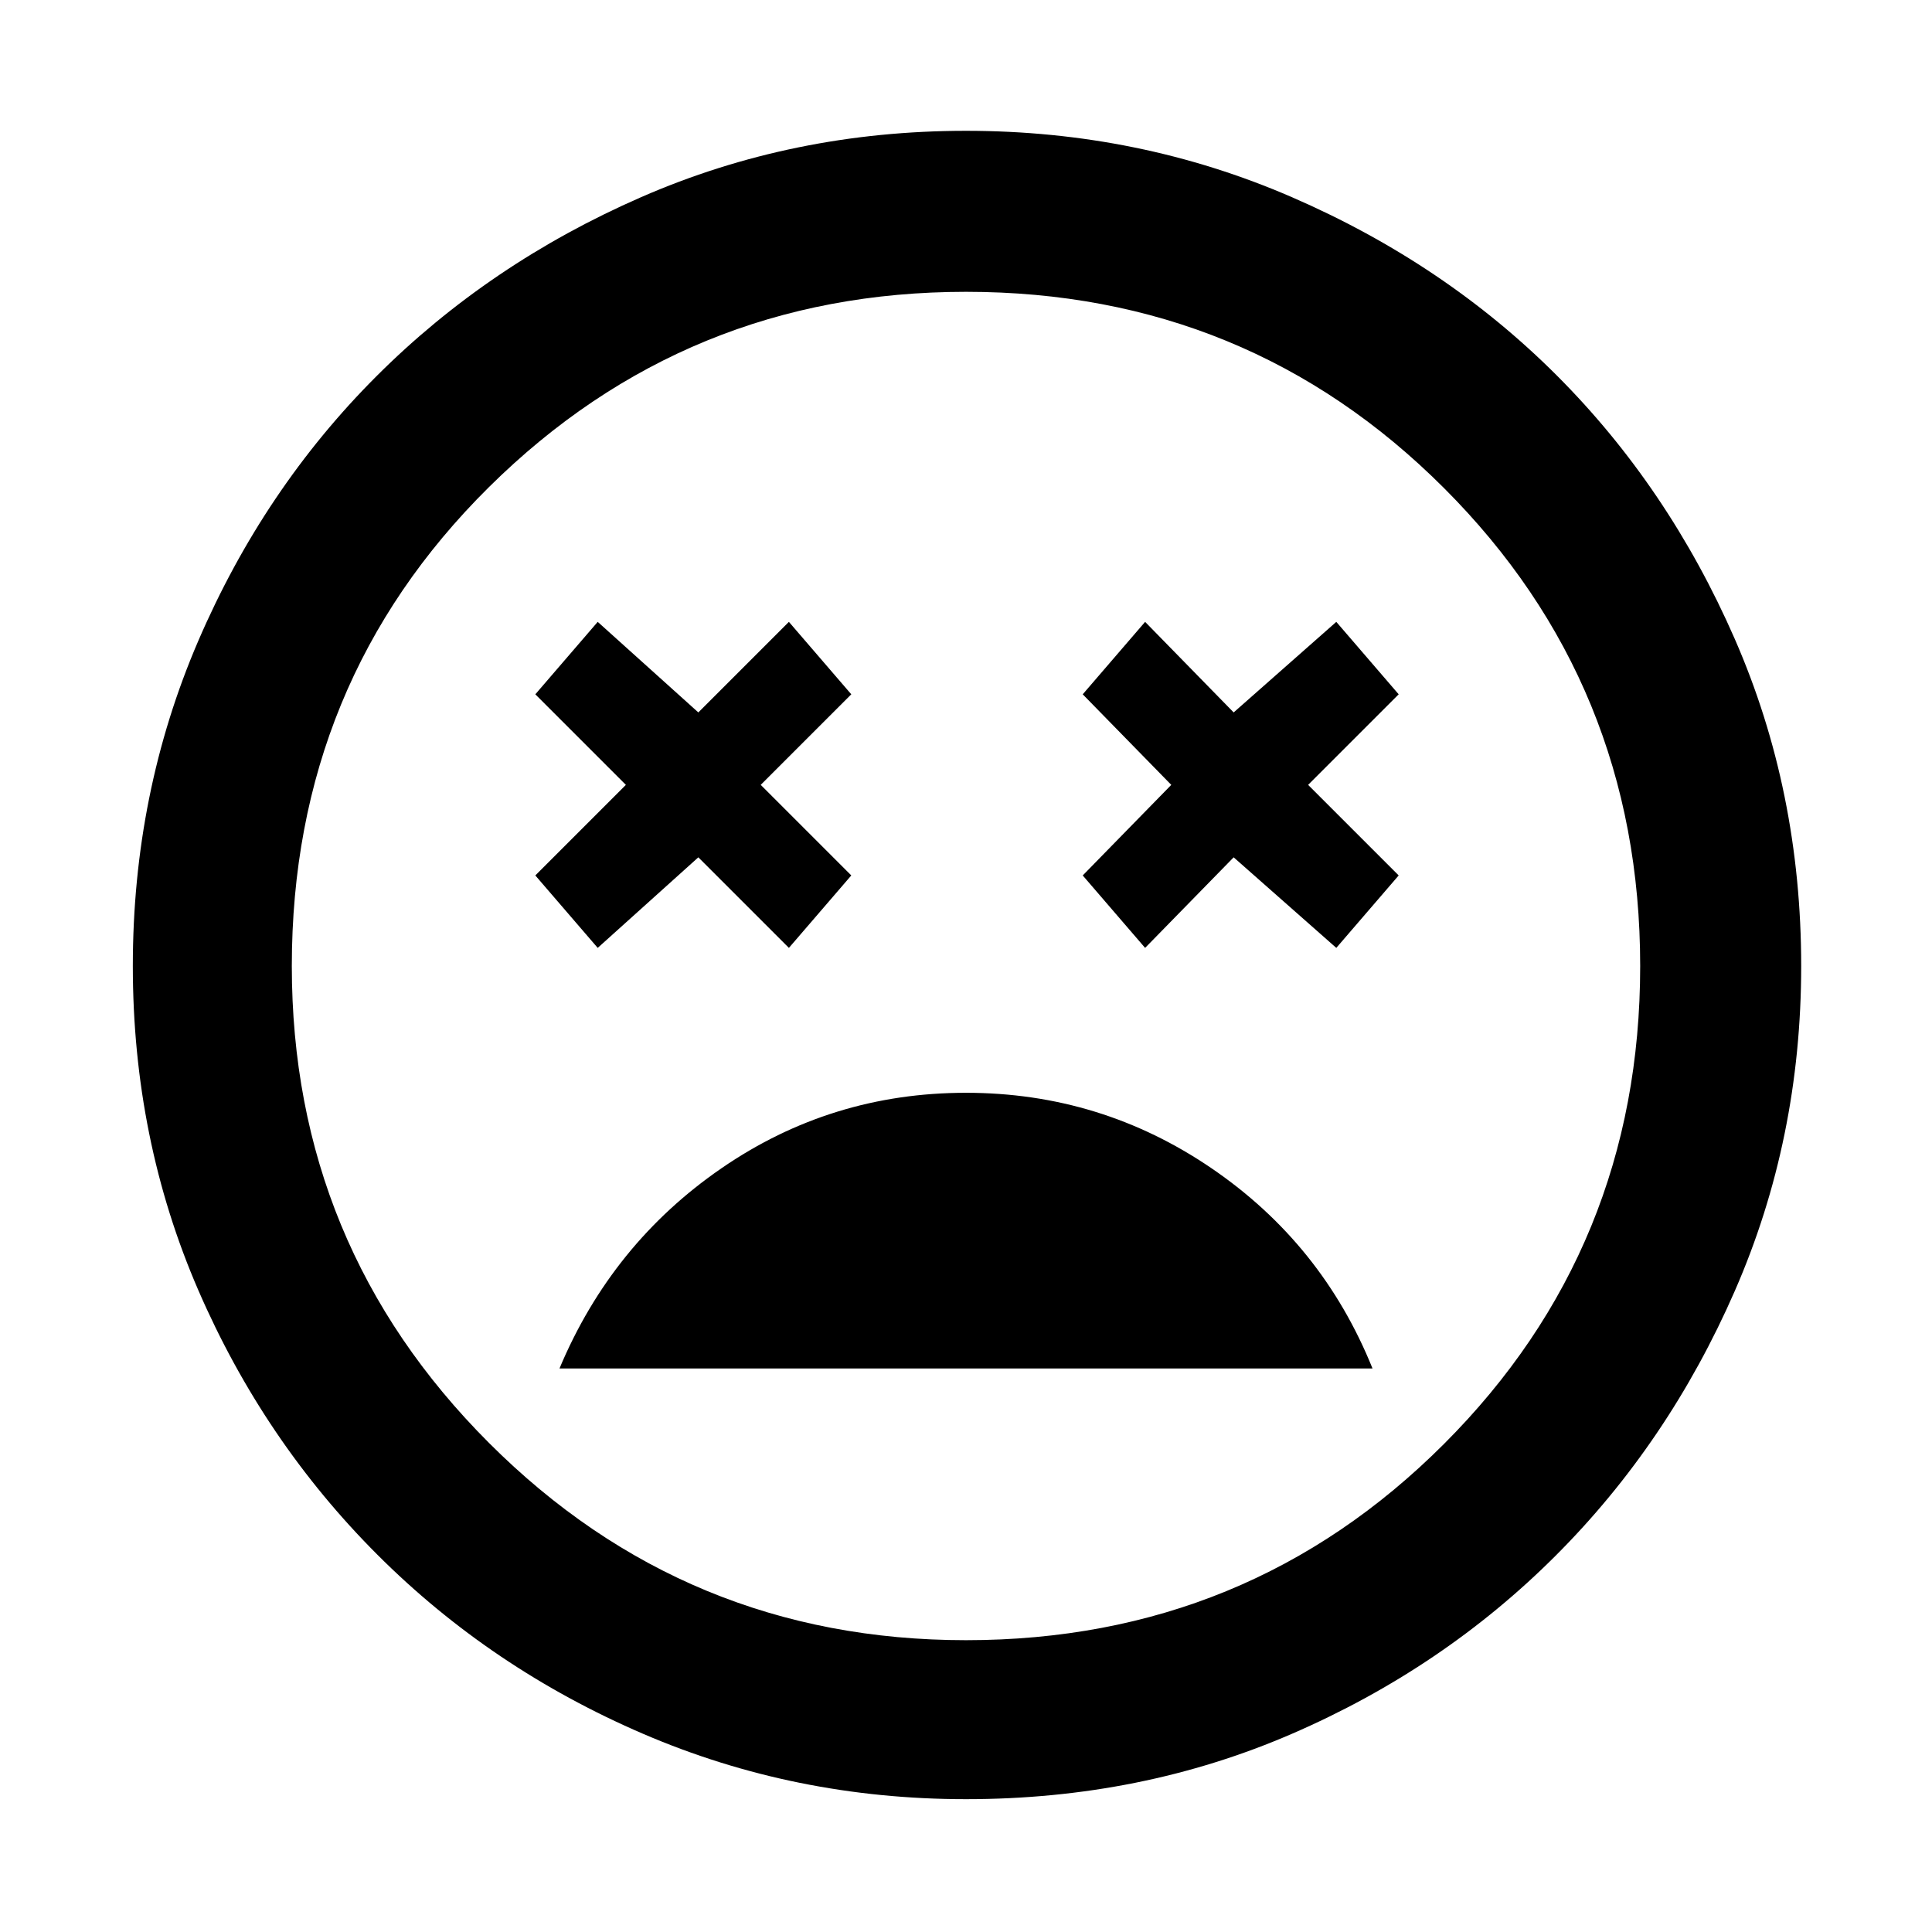 <svg xmlns="http://www.w3.org/2000/svg" height="48" width="48"><path d="M24 27.15Q20.65 27.15 17.925 29.025Q15.2 30.9 13.9 34H34.1Q32.85 30.9 30.1 29.025Q27.35 27.15 24 27.15ZM14.85 23.55 17.35 21.3 19.6 23.55 21.15 21.75 18.9 19.5 21.15 17.25 19.6 15.45 17.35 17.7 14.85 15.45 13.3 17.25 15.55 19.5 13.3 21.75ZM28.45 23.55 30.65 21.3 33.2 23.55 34.75 21.75 32.5 19.5 34.75 17.25 33.2 15.45 30.65 17.7 28.45 15.45 26.9 17.25 29.1 19.5 26.9 21.75ZM24 44.7Q19.75 44.7 15.975 43.075Q12.2 41.45 9.375 38.625Q6.55 35.8 4.925 32.05Q3.3 28.3 3.3 24Q3.3 19.7 4.925 15.925Q6.55 12.15 9.35 9.35Q12.15 6.55 15.925 4.9Q19.7 3.25 24 3.25Q28.3 3.25 32.1 4.9Q35.9 6.55 38.675 9.325Q41.45 12.1 43.1 15.875Q44.75 19.65 44.75 24Q44.75 28.3 43.1 32.075Q41.45 35.85 38.65 38.65Q35.85 41.45 32.1 43.075Q28.35 44.7 24 44.7ZM24 24Q24 24 24 24Q24 24 24 24Q24 24 24 24Q24 24 24 24Q24 24 24 24Q24 24 24 24Q24 24 24 24Q24 24 24 24ZM24 40.75Q31 40.75 35.875 35.875Q40.75 31 40.75 24Q40.75 17 35.875 12.125Q31 7.25 24 7.25Q17.05 7.25 12.15 12.1Q7.25 16.95 7.25 24Q7.25 30.95 12.15 35.85Q17.05 40.75 24 40.75Z"/></svg>